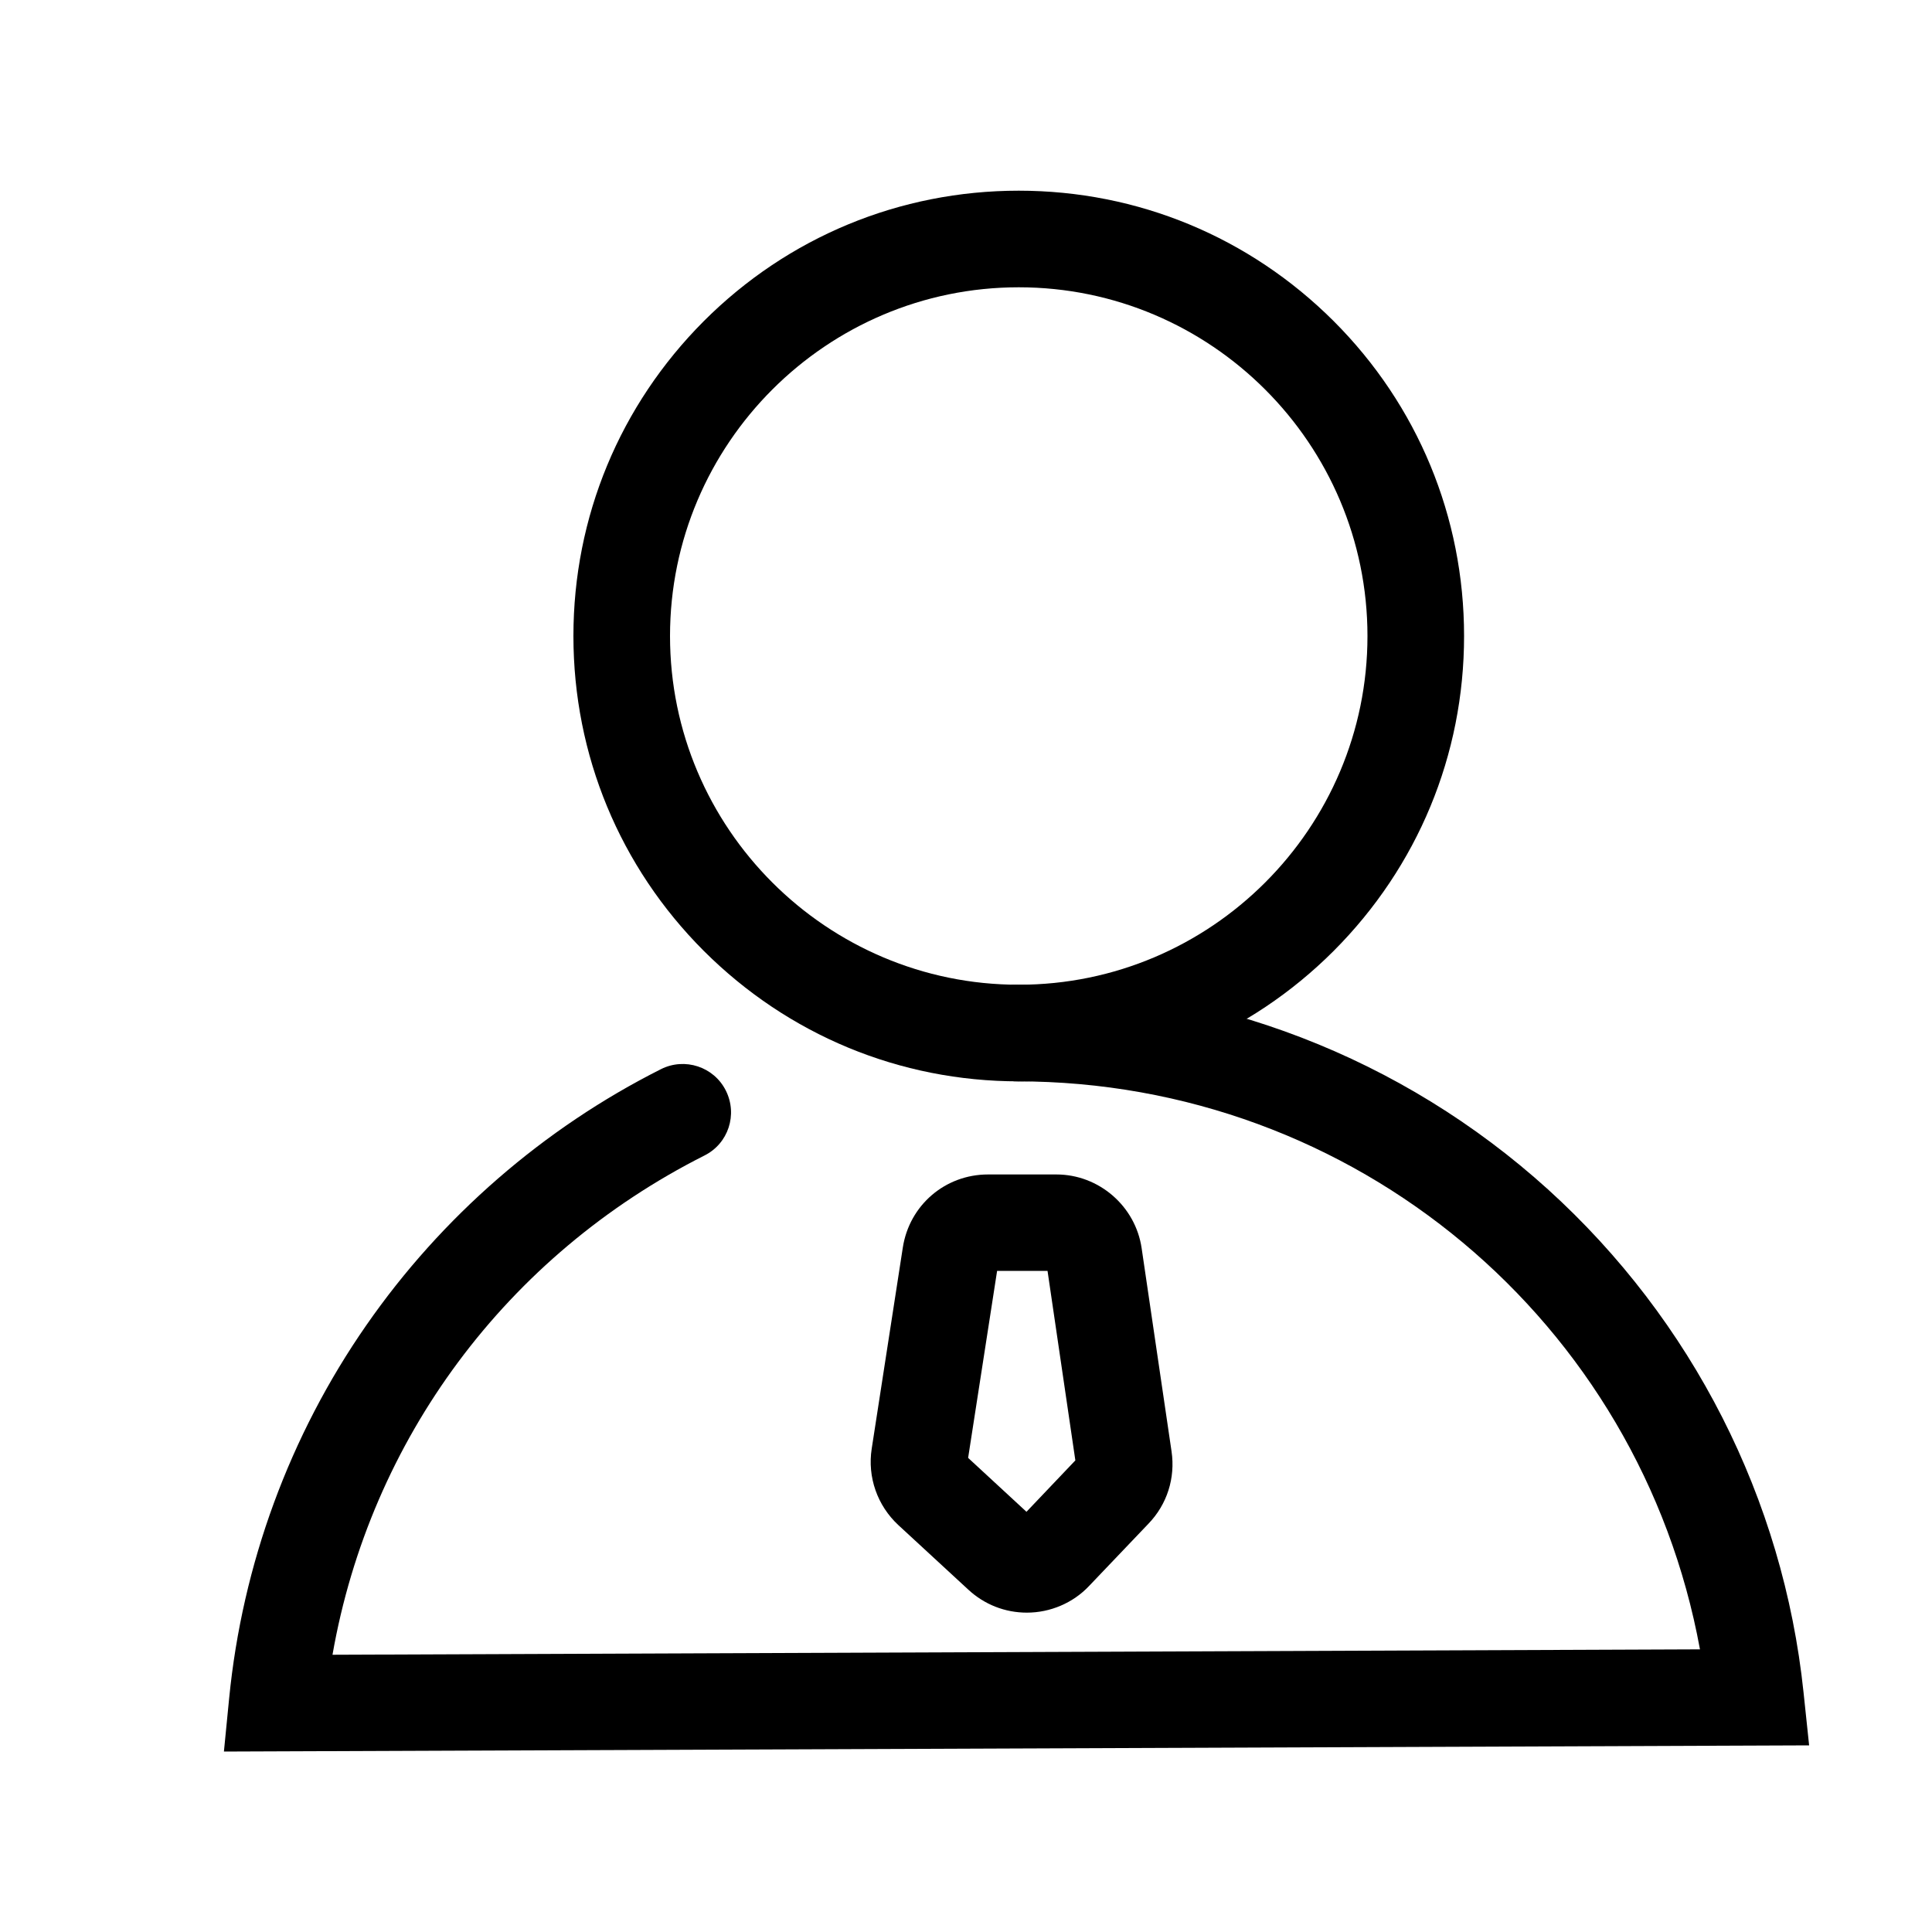 <?xml version="1.0" encoding="utf-8"?>
<!-- Generator: Adobe Illustrator 18.0.0, SVG Export Plug-In . SVG Version: 6.00 Build 0)  -->
<!DOCTYPE svg PUBLIC "-//W3C//DTD SVG 1.1//EN" "http://www.w3.org/Graphics/SVG/1.1/DTD/svg11.dtd">
<svg version="1.1" id="图层_1" xmlns="http://www.w3.org/2000/svg" xmlns:xlink="http://www.w3.org/1999/xlink" x="0px" y="0px"
	 viewBox="0 0 1000 1000" enable-background="new 0 0 1000 1000" xml:space="preserve">
<g>
	<path d="M527.3,559.7c-61.6,0-119.4-24-163-67.5c-43.5-43.5-67.5-101.4-67.5-163s24-119.4,67.5-163c43.5-43.5,101.4-67.5,163-67.5
		s119.4,24,163,67.5c43.5,43.5,67.5,101.4,67.5,163c0,61.6-24,119.4-67.5,163C646.8,535.7,588.9,559.7,527.3,559.7z M527.3,148.7
		c-99.5,0-180.5,81-180.5,180.5s81,180.5,180.5,180.5s180.5-81,180.5-180.5S626.8,148.7,527.3,148.7z"/>
</g>
<g>
	<path d="M115.9,906.6l2.7-27.5c6.8-69.3,31.3-136.1,71.1-193.3c38.9-56,91.6-101.8,152.4-132.4c12.3-6.2,27.4-1.3,33.6,11.1
		s1.3,27.4-11.1,33.6c-102.5,51.7-173,147-192.5,258.4l707.8-2.8c-31-169.4-178.4-294-353.6-294c-13.8,0-25-11.2-25-25
		c0-13.8,11.2-25,25-25c101.8,0,199.4,37.6,274.9,105.9C876,683.4,923,775.9,933.5,875.9l2.9,27.5L115.9,906.6z"/>
</g>
<g>
	<path d="M531.5,834.7c-11.3,0-22-4.2-30.3-11.9L465,789.4c-10.9-10.1-16.1-24.9-13.8-39.6l16.1-104.1c3.4-21.9,21.9-37.8,44.1-37.8
		h35.4c22,0,40.9,16.4,44.1,38.1l15.5,105.3c2,13.7-2.3,27.3-11.9,37.3l-30.8,32.3C555.4,829.7,543.6,834.7,531.5,834.7z
		 M501.1,754.6l30.2,27.9l25.3-26.6l-14.4-98.1h-26.1L501.1,754.6z"/>
</g>
</svg>
